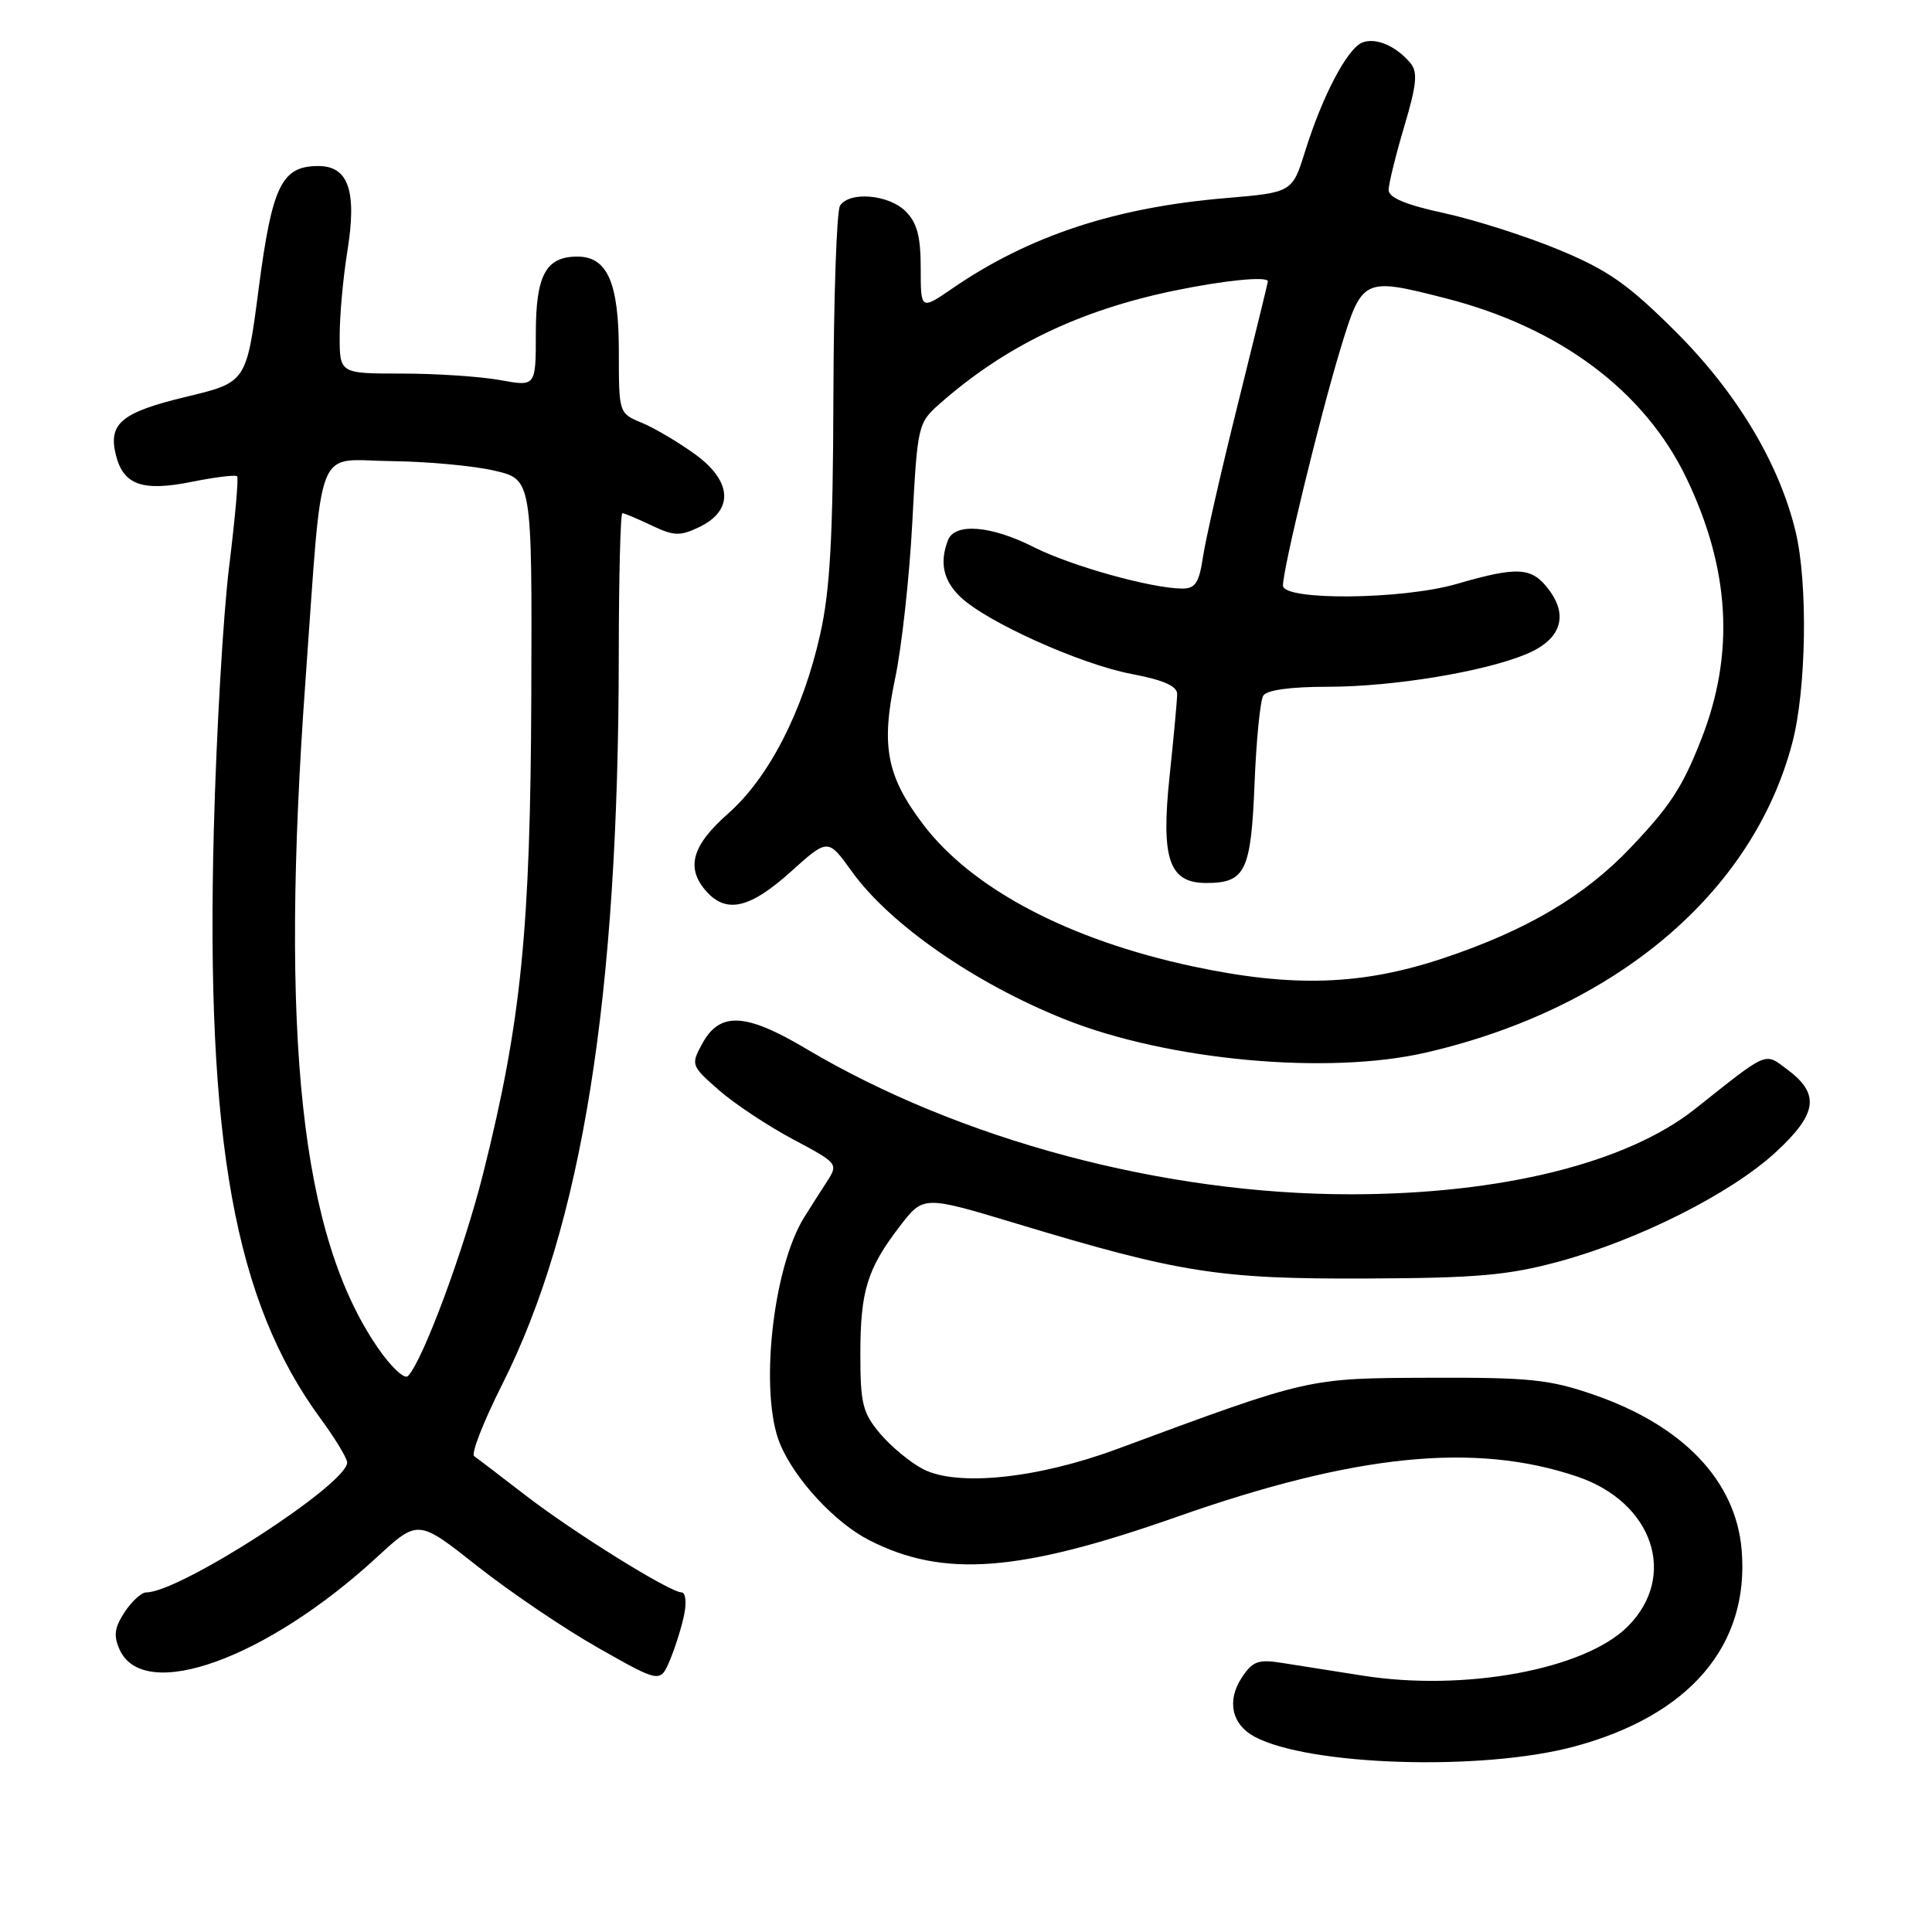 <?xml version="1.0" encoding="UTF-8" standalone="no"?>
<!DOCTYPE svg PUBLIC "-//W3C//DTD SVG 1.1//EN" "http://www.w3.org/Graphics/SVG/1.1/DTD/svg11.dtd" >
<svg xmlns="http://www.w3.org/2000/svg" xmlns:xlink="http://www.w3.org/1999/xlink" version="1.1" viewBox="0 0 256 256">
 <g >
 <path fill="currentColor"
d=" M 208.50 231.45 C 223.87 227.35 231.83 218.04 230.78 205.40 C 230.02 196.23 223.05 188.91 211.19 184.81 C 205.32 182.78 202.67 182.51 189.50 182.56 C 173.19 182.62 173.67 182.51 148.00 192.01 C 137.47 195.91 126.85 197.01 122.32 194.67 C 120.62 193.79 118.06 191.67 116.62 189.96 C 114.31 187.22 114.00 185.97 114.00 179.49 C 114.00 171.05 114.90 168.13 119.24 162.47 C 122.36 158.41 122.36 158.41 134.78 162.16 C 156.34 168.67 161.57 169.49 181.00 169.41 C 195.67 169.35 199.79 168.99 206.50 167.18 C 217.17 164.29 229.40 158.12 235.33 152.64 C 240.83 147.55 241.18 144.95 236.81 141.70 C 233.77 139.44 234.40 139.16 224.59 146.95 C 215.55 154.12 198.90 158.24 179.00 158.25 C 154.16 158.26 127.16 151.04 106.84 138.98 C 98.77 134.18 95.36 134.02 93.03 138.33 C 91.53 141.09 91.58 141.23 95.26 144.45 C 97.33 146.26 101.75 149.19 105.07 150.96 C 111.05 154.14 111.10 154.20 109.56 156.59 C 108.70 157.92 107.36 160.01 106.59 161.25 C 102.37 167.96 100.58 184.67 103.37 191.35 C 105.33 196.04 110.66 201.79 115.19 204.09 C 125.00 209.10 135.05 208.34 155.91 201.00 C 179.59 192.67 195.43 191.07 208.98 195.65 C 219.04 199.05 222.35 208.85 215.68 215.52 C 209.97 221.23 194.03 224.17 180.50 222.02 C 176.65 221.41 171.86 220.65 169.85 220.34 C 166.71 219.84 165.97 220.12 164.52 222.33 C 162.53 225.37 163.22 228.51 166.23 230.12 C 173.44 233.98 196.30 234.70 208.50 231.45 Z  M 90.67 213.89 C 90.99 212.30 90.83 211.00 90.31 211.00 C 88.77 211.00 75.93 203.01 69.57 198.09 C 66.30 195.57 63.27 193.25 62.83 192.95 C 62.39 192.65 64.06 188.38 66.54 183.45 C 77.13 162.42 81.97 132.11 81.99 86.75 C 82.00 76.44 82.21 68.00 82.47 68.00 C 82.72 68.00 84.46 68.73 86.33 69.62 C 89.28 71.03 90.11 71.06 92.61 69.86 C 97.26 67.65 97.05 63.78 92.10 60.19 C 89.89 58.59 86.71 56.71 85.04 56.02 C 82.00 54.76 82.00 54.75 82.00 46.60 C 82.00 37.47 80.49 34.00 76.51 34.00 C 72.33 34.00 71.00 36.45 71.00 44.18 C 71.00 51.23 71.00 51.23 66.25 50.36 C 63.64 49.89 57.79 49.50 53.25 49.50 C 45.00 49.50 45.00 49.50 45.01 44.50 C 45.01 41.75 45.47 36.73 46.02 33.34 C 47.32 25.33 46.19 22.00 42.18 22.00 C 37.32 22.00 36.06 24.59 34.28 38.21 C 32.66 50.66 32.66 50.66 24.66 52.58 C 16.08 54.64 14.31 56.11 15.36 60.32 C 16.36 64.27 18.88 65.16 25.43 63.84 C 28.52 63.22 31.22 62.89 31.42 63.11 C 31.63 63.32 31.15 68.67 30.37 75.00 C 29.58 81.33 28.67 97.07 28.33 110.00 C 27.26 151.28 31.10 172.48 42.49 187.99 C 44.42 190.62 46.00 193.23 46.00 193.79 C 46.00 196.67 23.84 211.00 19.38 211.00 C 18.75 211.00 17.46 212.18 16.51 213.62 C 15.16 215.69 15.02 216.75 15.86 218.60 C 19.08 225.66 35.30 219.82 49.95 206.33 C 55.40 201.31 55.40 201.31 63.27 207.54 C 67.61 210.96 74.83 215.85 79.33 218.39 C 87.50 223.02 87.50 223.02 88.80 219.90 C 89.51 218.19 90.35 215.49 90.67 213.89 Z  M 189.00 139.46 C 214.13 133.64 232.27 118.29 237.49 98.43 C 239.36 91.34 239.57 77.23 237.92 70.41 C 235.73 61.35 230.12 52.01 222.02 43.93 C 215.76 37.69 213.08 35.80 206.62 33.12 C 202.32 31.33 195.47 29.14 191.40 28.25 C 186.30 27.15 184.00 26.19 184.00 25.18 C 184.00 24.38 184.93 20.60 186.06 16.79 C 187.72 11.23 187.88 9.56 186.90 8.37 C 185.01 6.10 182.32 4.94 180.53 5.63 C 178.55 6.39 175.24 12.66 172.95 20.00 C 171.23 25.50 171.23 25.50 162.41 26.25 C 147.77 27.48 136.38 31.24 126.25 38.18 C 122.00 41.10 122.00 41.10 122.00 35.55 C 122.00 31.33 121.52 29.52 120.00 28.00 C 117.77 25.77 112.56 25.32 111.31 27.25 C 110.86 27.94 110.47 39.30 110.43 52.50 C 110.38 71.11 109.99 78.19 108.69 84.00 C 106.40 94.25 101.88 103.05 96.46 107.82 C 91.64 112.07 90.83 115.05 93.65 118.17 C 96.29 121.08 99.41 120.34 104.75 115.54 C 109.71 111.07 109.71 111.07 112.86 115.46 C 117.90 122.48 129.17 130.30 141.08 135.06 C 154.78 140.53 175.99 142.48 189.00 139.46 Z  M 50.07 178.60 C 39.86 163.77 37.04 137.64 40.49 90.00 C 42.81 57.92 41.61 60.98 51.81 61.10 C 56.59 61.15 62.75 61.72 65.50 62.36 C 70.50 63.52 70.50 63.52 70.40 92.01 C 70.29 123.24 69.07 135.38 64.02 155.50 C 61.47 165.66 56.01 180.36 54.05 182.34 C 53.59 182.80 51.80 181.12 50.07 178.60 Z  M 158.00 128.04 C 141.58 124.52 128.77 117.76 122.30 109.21 C 117.48 102.84 116.72 98.85 118.60 89.94 C 119.47 85.85 120.50 76.56 120.88 69.30 C 121.57 56.29 121.63 56.05 124.54 53.48 C 133.18 45.86 143.04 41.11 155.61 38.51 C 162.28 37.13 168.00 36.57 168.00 37.29 C 168.00 37.45 166.21 44.75 164.03 53.52 C 161.84 62.29 159.77 71.38 159.41 73.73 C 158.89 77.23 158.39 78.00 156.64 77.99 C 152.53 77.96 141.92 74.99 137.01 72.51 C 131.34 69.63 126.51 69.24 125.61 71.58 C 124.47 74.54 124.99 76.92 127.25 79.09 C 130.71 82.41 143.15 88.01 149.92 89.30 C 154.21 90.12 155.99 90.91 155.98 91.98 C 155.97 92.82 155.52 97.74 154.97 102.91 C 153.82 113.85 154.91 117.00 159.83 117.00 C 165.01 117.00 165.76 115.47 166.23 103.93 C 166.46 98.12 166.98 92.83 167.39 92.18 C 167.85 91.43 171.00 91.00 175.97 91.00 C 184.56 91.00 196.66 89.01 202.25 86.67 C 206.80 84.77 207.88 81.65 205.23 78.13 C 202.97 75.13 201.14 75.02 193.00 77.38 C 185.79 79.47 170.00 79.61 170.00 77.59 C 170.00 75.33 174.88 55.25 177.61 46.25 C 180.49 36.80 180.62 36.73 191.54 39.52 C 206.65 43.38 217.90 51.78 223.46 63.35 C 229.25 75.43 229.89 86.63 225.41 98.00 C 222.93 104.32 221.30 106.81 216.07 112.31 C 209.97 118.74 202.30 123.27 191.30 126.95 C 180.46 130.58 171.28 130.88 158.00 128.04 Z "/>
</g>
</svg>